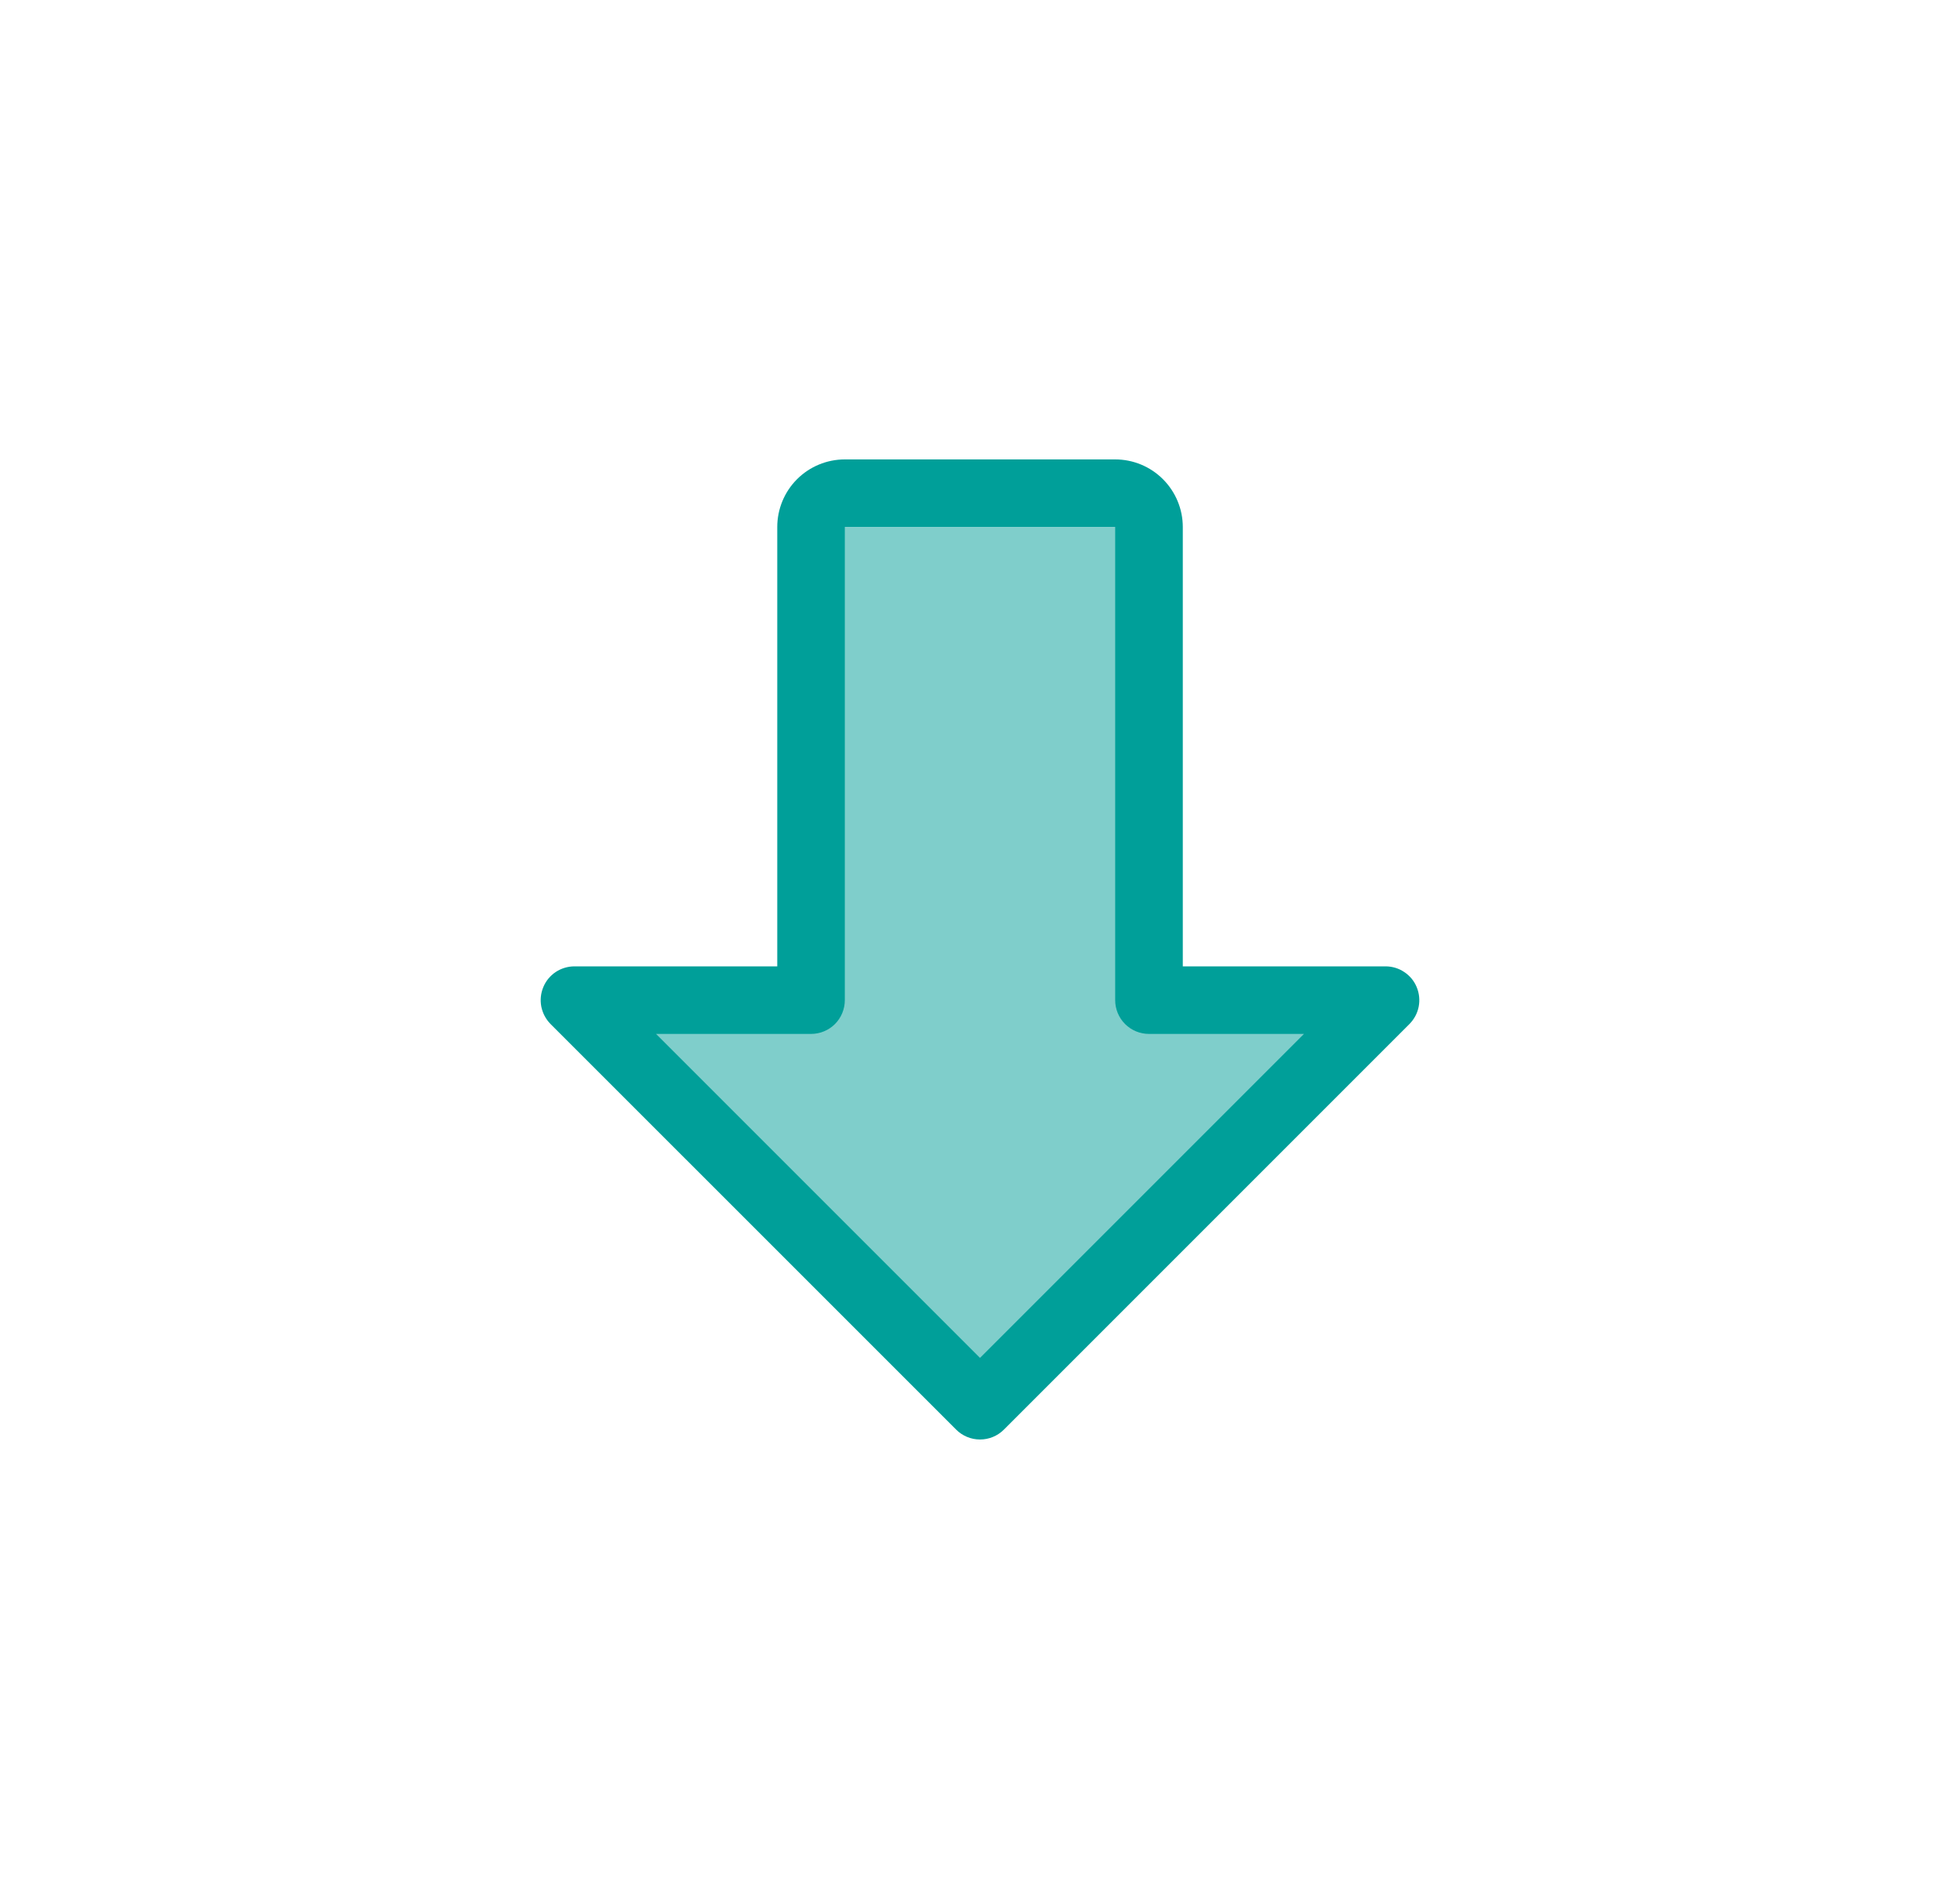 <svg width="32" height="31" viewBox="0 0 32 31" fill="none" xmlns="http://www.w3.org/2000/svg">
<path d="M22.345 16.604L16 22.948L9.931 16.604L13.242 16.052L13.242 8.604L18.483 8.604L19.035 16.052L22.345 16.604Z" fill="#009F99" fill-opacity="0.5"/>
<path d="M23.13 16.116C23.089 16.015 23.018 15.929 22.927 15.869C22.837 15.808 22.73 15.776 22.621 15.776H19.311V8.603C19.311 8.311 19.194 8.03 18.987 7.823C18.78 7.616 18.5 7.5 18.207 7.5H13.793C13.501 7.5 13.22 7.616 13.013 7.823C12.806 8.03 12.69 8.311 12.69 8.603V15.776H9.38C9.271 15.776 9.164 15.808 9.073 15.868C8.982 15.929 8.911 16.015 8.87 16.116C8.828 16.217 8.817 16.328 8.838 16.435C8.86 16.542 8.912 16.64 8.989 16.718L15.61 23.338C15.661 23.39 15.722 23.43 15.789 23.458C15.856 23.486 15.928 23.5 16 23.5C16.073 23.5 16.145 23.486 16.212 23.458C16.279 23.43 16.339 23.39 16.391 23.338L23.011 16.718C23.088 16.64 23.141 16.542 23.162 16.435C23.183 16.328 23.172 16.217 23.13 16.116ZM16 22.168L10.711 16.879H13.242C13.388 16.879 13.528 16.821 13.632 16.718C13.735 16.614 13.793 16.474 13.793 16.327V8.603H18.207V16.327C18.207 16.474 18.265 16.614 18.369 16.718C18.472 16.821 18.613 16.879 18.759 16.879H21.289L16 22.168Z" fill="#009F99"/>
</svg>
